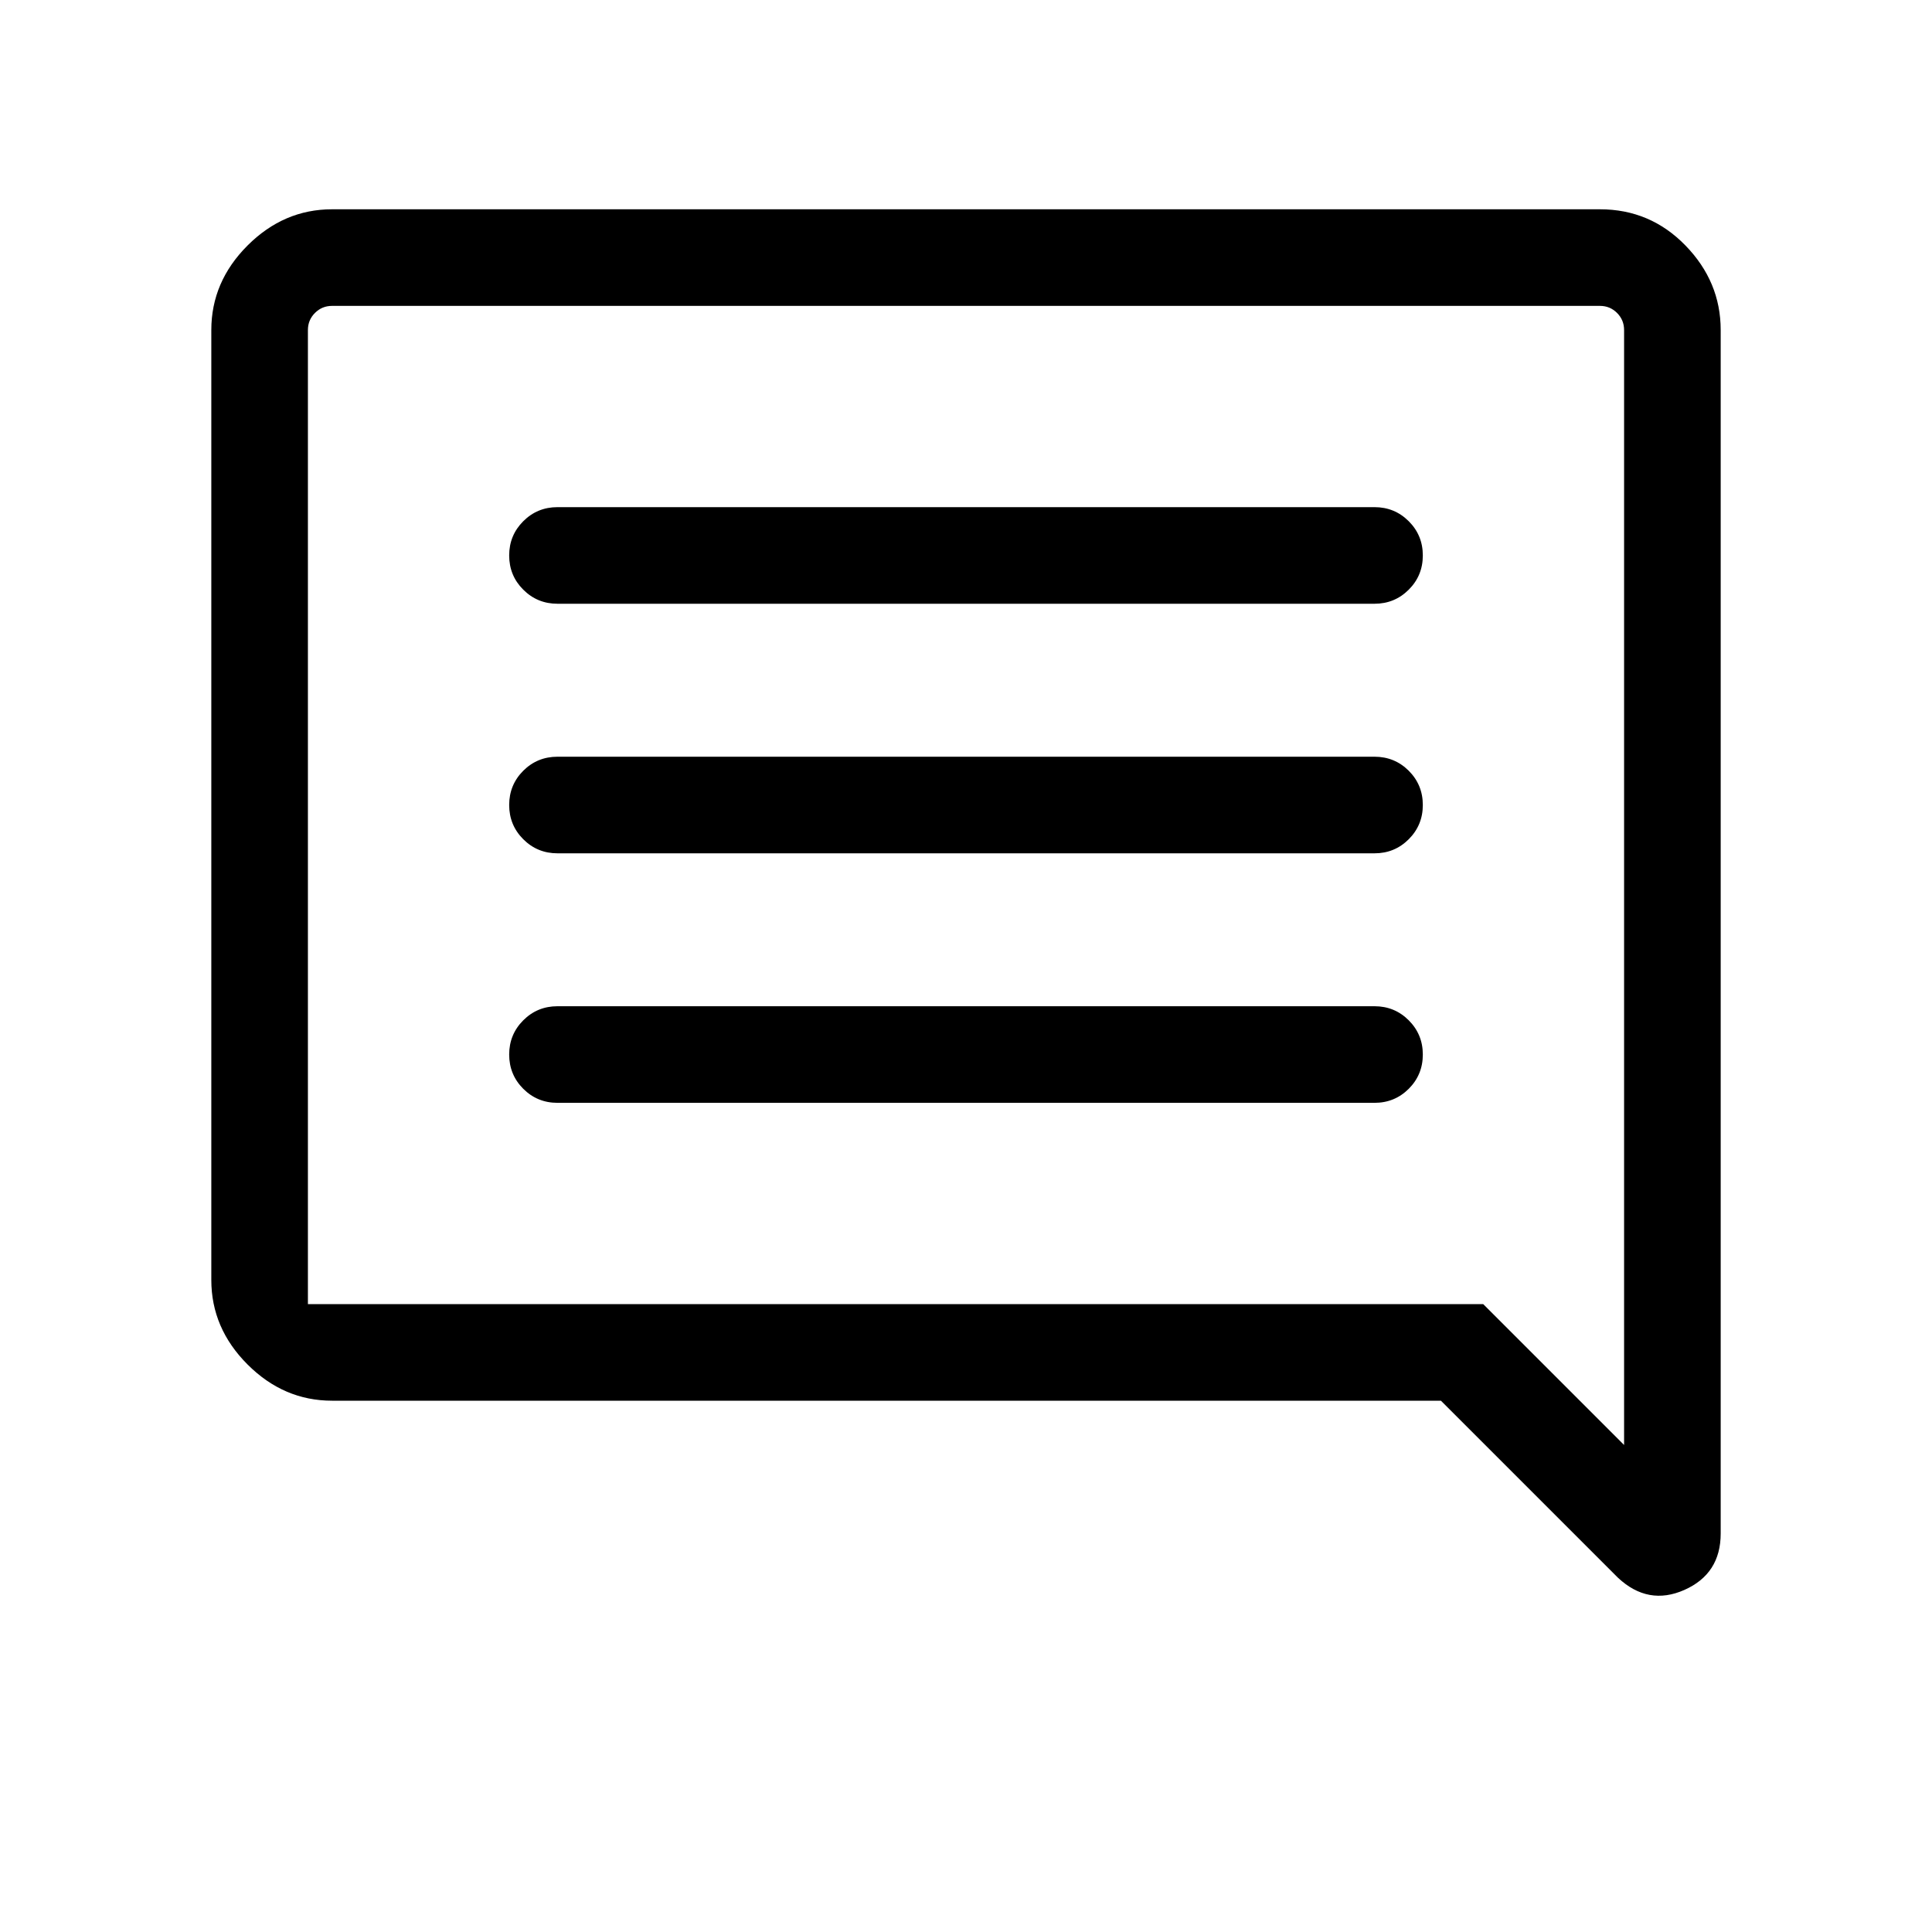 <svg xmlns="http://www.w3.org/2000/svg" height="40" width="40"><path d="M11.542 22.833h16.916q.417 0 .709-.291.291-.292.291-.709 0-.416-.291-.708-.292-.292-.709-.292H11.542q-.417 0-.709.292-.291.292-.291.708 0 .417.291.709.292.291.709.291Zm0-5.166h16.916q.417 0 .709-.292.291-.292.291-.708 0-.417-.291-.709-.292-.291-.709-.291H11.542q-.417 0-.709.291-.291.292-.291.709 0 .416.291.708.292.292.709.292Zm0-5.167h16.916q.417 0 .709-.292.291-.291.291-.708t-.291-.708q-.292-.292-.709-.292H11.542q-.417 0-.709.292-.291.291-.291.708t.291.708q.292.292.709.292ZM33.5 32.667 29.833 29H6.875q-1 0-1.75-.75t-.75-1.75V6.833q0-1 .75-1.75t1.75-.75h26.25q1.042 0 1.771.75.729.75.729 1.75V31.75q0 .833-.75 1.167-.75.333-1.375-.25ZM6.375 6.833V27h24.333l2.917 2.917V6.833q0-.208-.146-.354t-.354-.146H6.875q-.208 0-.354.146t-.146.354Zm0 0v23.084V6.333v.5Z"/></svg>